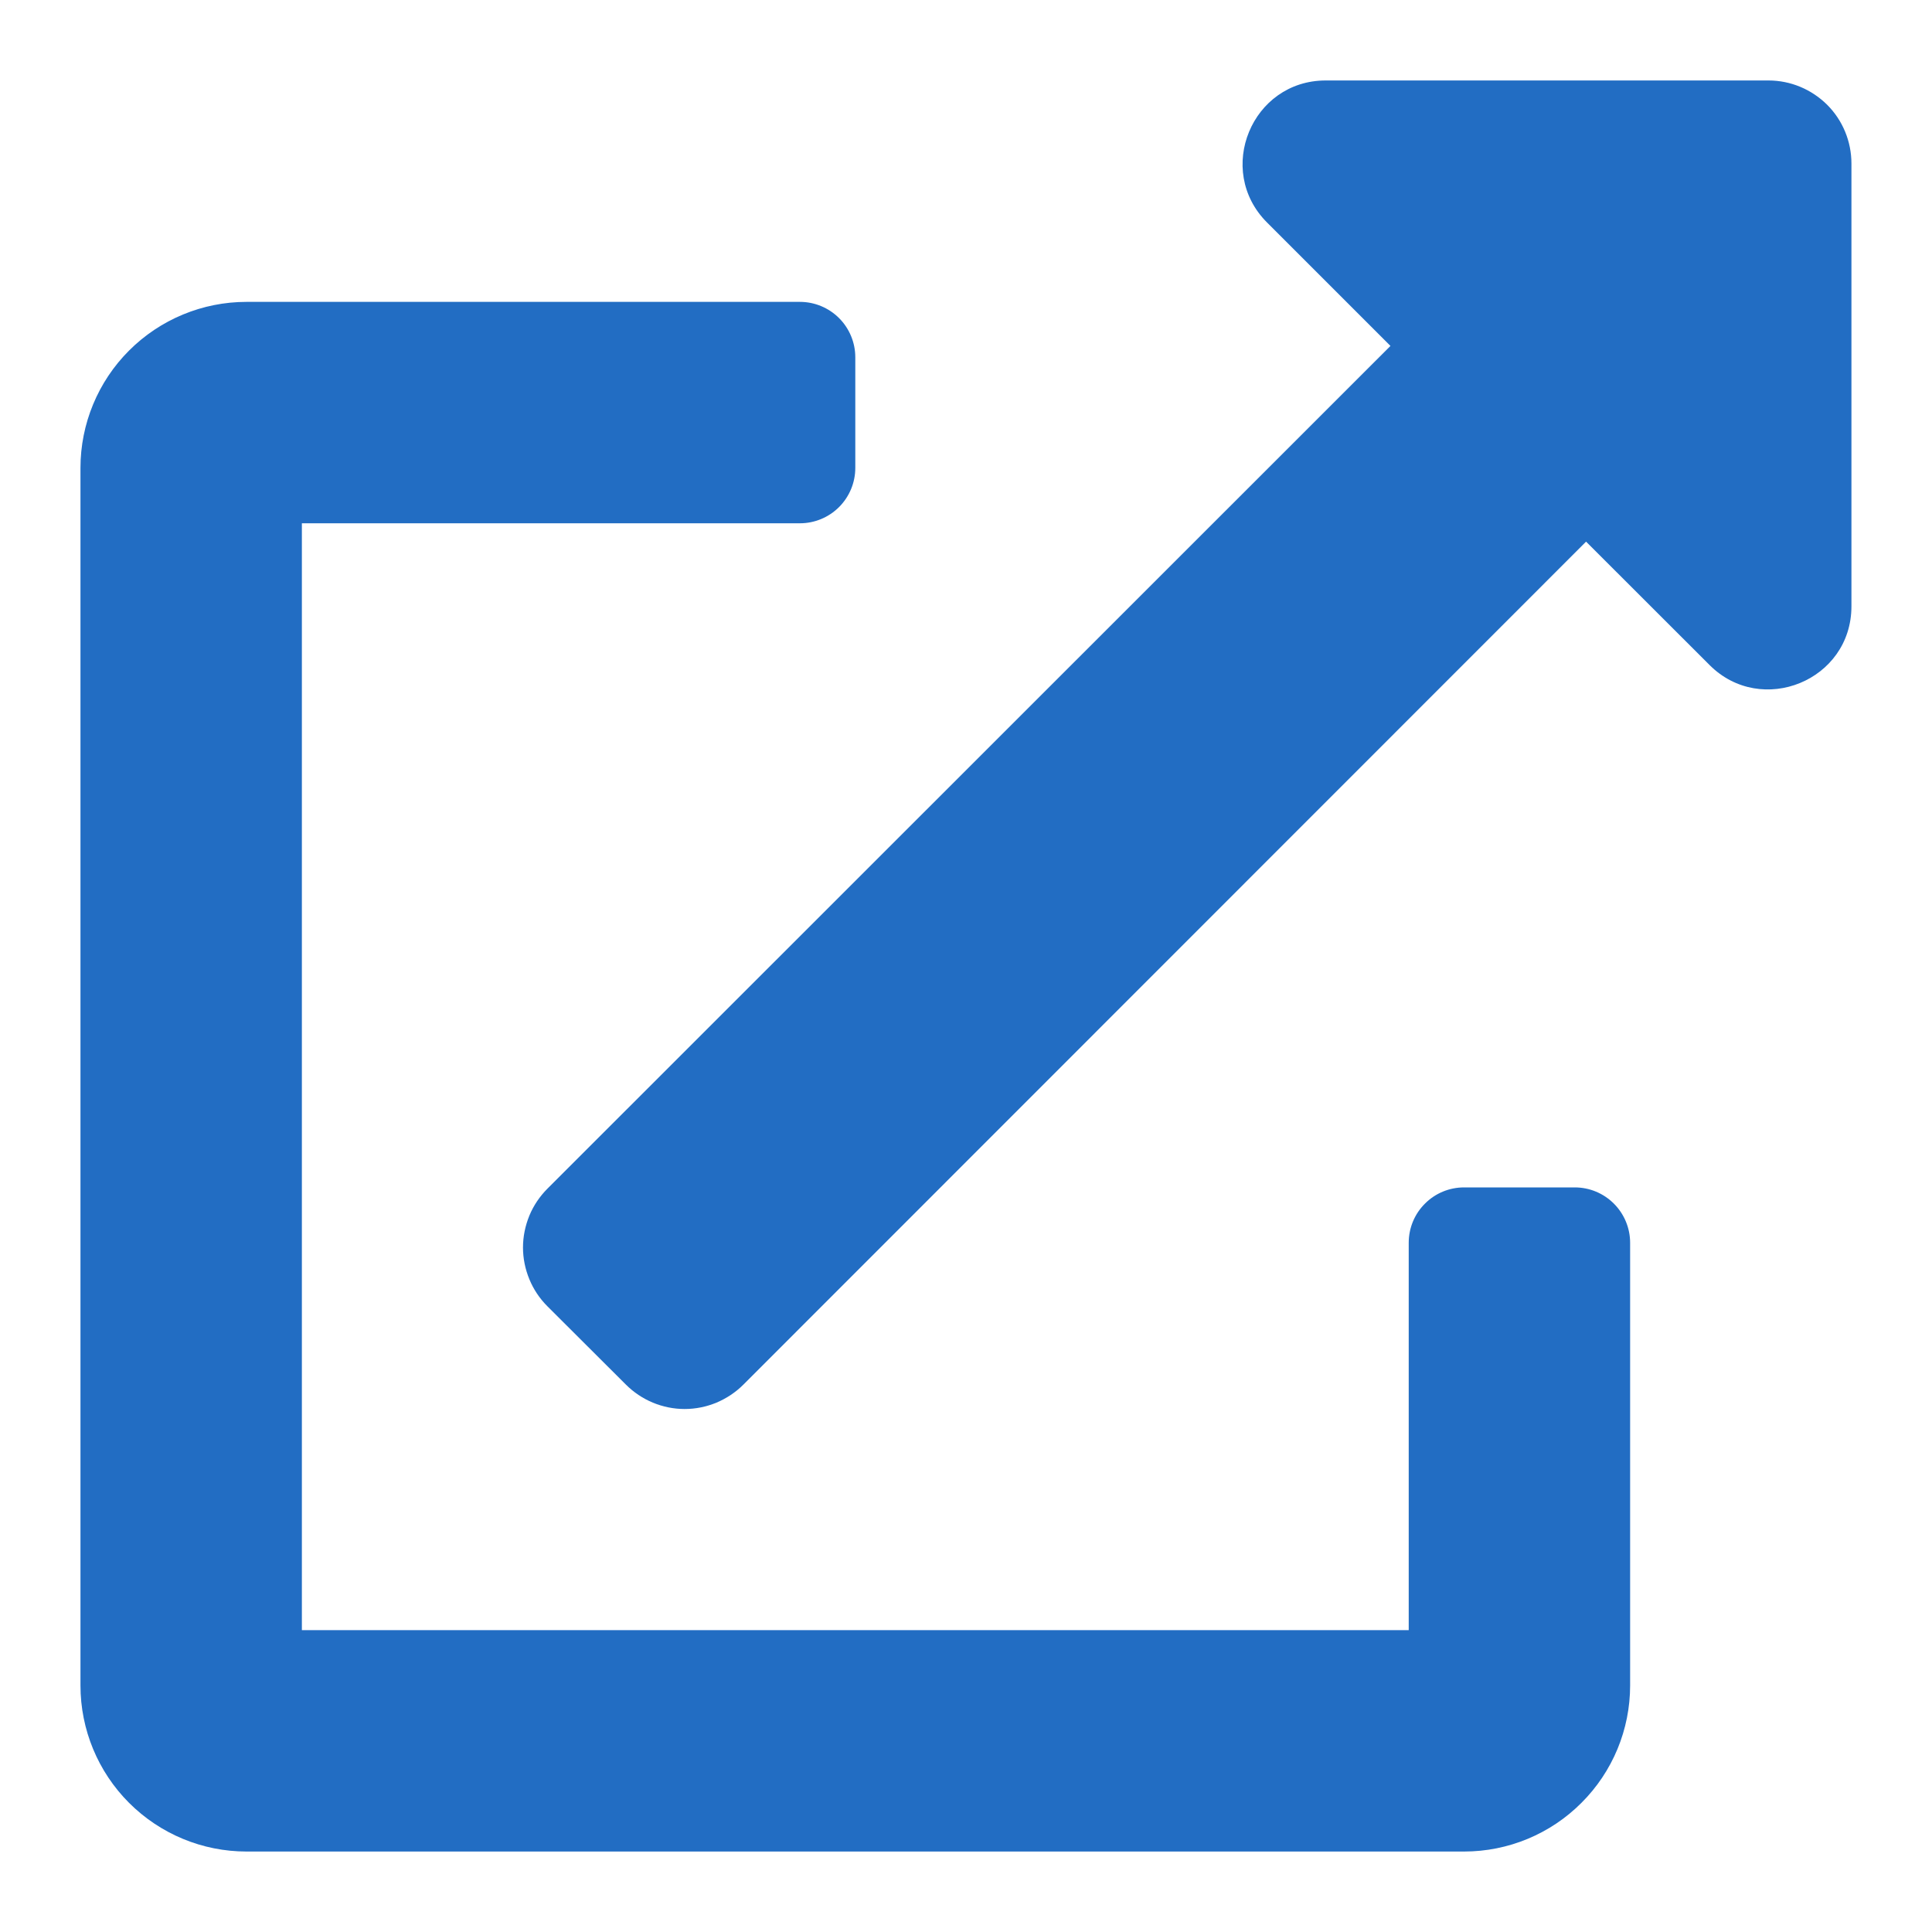 <svg width="20" height="20" viewBox="0 0 20 20" fill="none" xmlns="http://www.w3.org/2000/svg">
<g clip-path="url(#clip0_2113_1085)">
<path d="M16.302 12.292H15.156C15.004 12.292 14.858 12.352 14.751 12.46C14.643 12.567 14.583 12.713 14.583 12.865V16.875H3.125V5.417H8.281C8.433 5.417 8.579 5.356 8.686 5.249C8.793 5.142 8.854 4.996 8.854 4.844V3.698C8.854 3.546 8.793 3.4 8.686 3.293C8.579 3.186 8.433 3.125 8.281 3.125H2.552C2.096 3.125 1.659 3.306 1.336 3.629C1.014 3.951 0.833 4.388 0.833 4.844L0.833 17.448C0.833 17.904 1.014 18.341 1.336 18.663C1.659 18.986 2.096 19.167 2.552 19.167H15.156C15.612 19.167 16.049 18.986 16.371 18.663C16.694 18.341 16.875 17.904 16.875 17.448V12.865C16.875 12.713 16.814 12.567 16.707 12.46C16.599 12.352 16.454 12.292 16.302 12.292ZM18.307 0.833H13.724C12.958 0.833 12.576 1.761 13.115 2.302L14.394 3.581L5.667 12.305C5.587 12.385 5.523 12.48 5.48 12.584C5.437 12.689 5.414 12.801 5.414 12.914C5.414 13.027 5.437 13.139 5.48 13.243C5.523 13.348 5.587 13.443 5.667 13.523L6.479 14.333C6.559 14.413 6.653 14.476 6.758 14.52C6.862 14.563 6.974 14.586 7.087 14.586C7.201 14.586 7.313 14.563 7.417 14.52C7.521 14.476 7.616 14.413 7.696 14.333L16.419 5.607L17.698 6.885C18.235 7.422 19.166 7.046 19.166 6.276V1.693C19.166 1.465 19.076 1.246 18.915 1.085C18.753 0.924 18.535 0.833 18.307 0.833V0.833Z" fill="#226DC3"/>
</g>
<defs>
<clipPath id="clip0_2113_1085">
<rect width="20" height="20" fill="white"/>
</clipPath>
</defs>
</svg>
